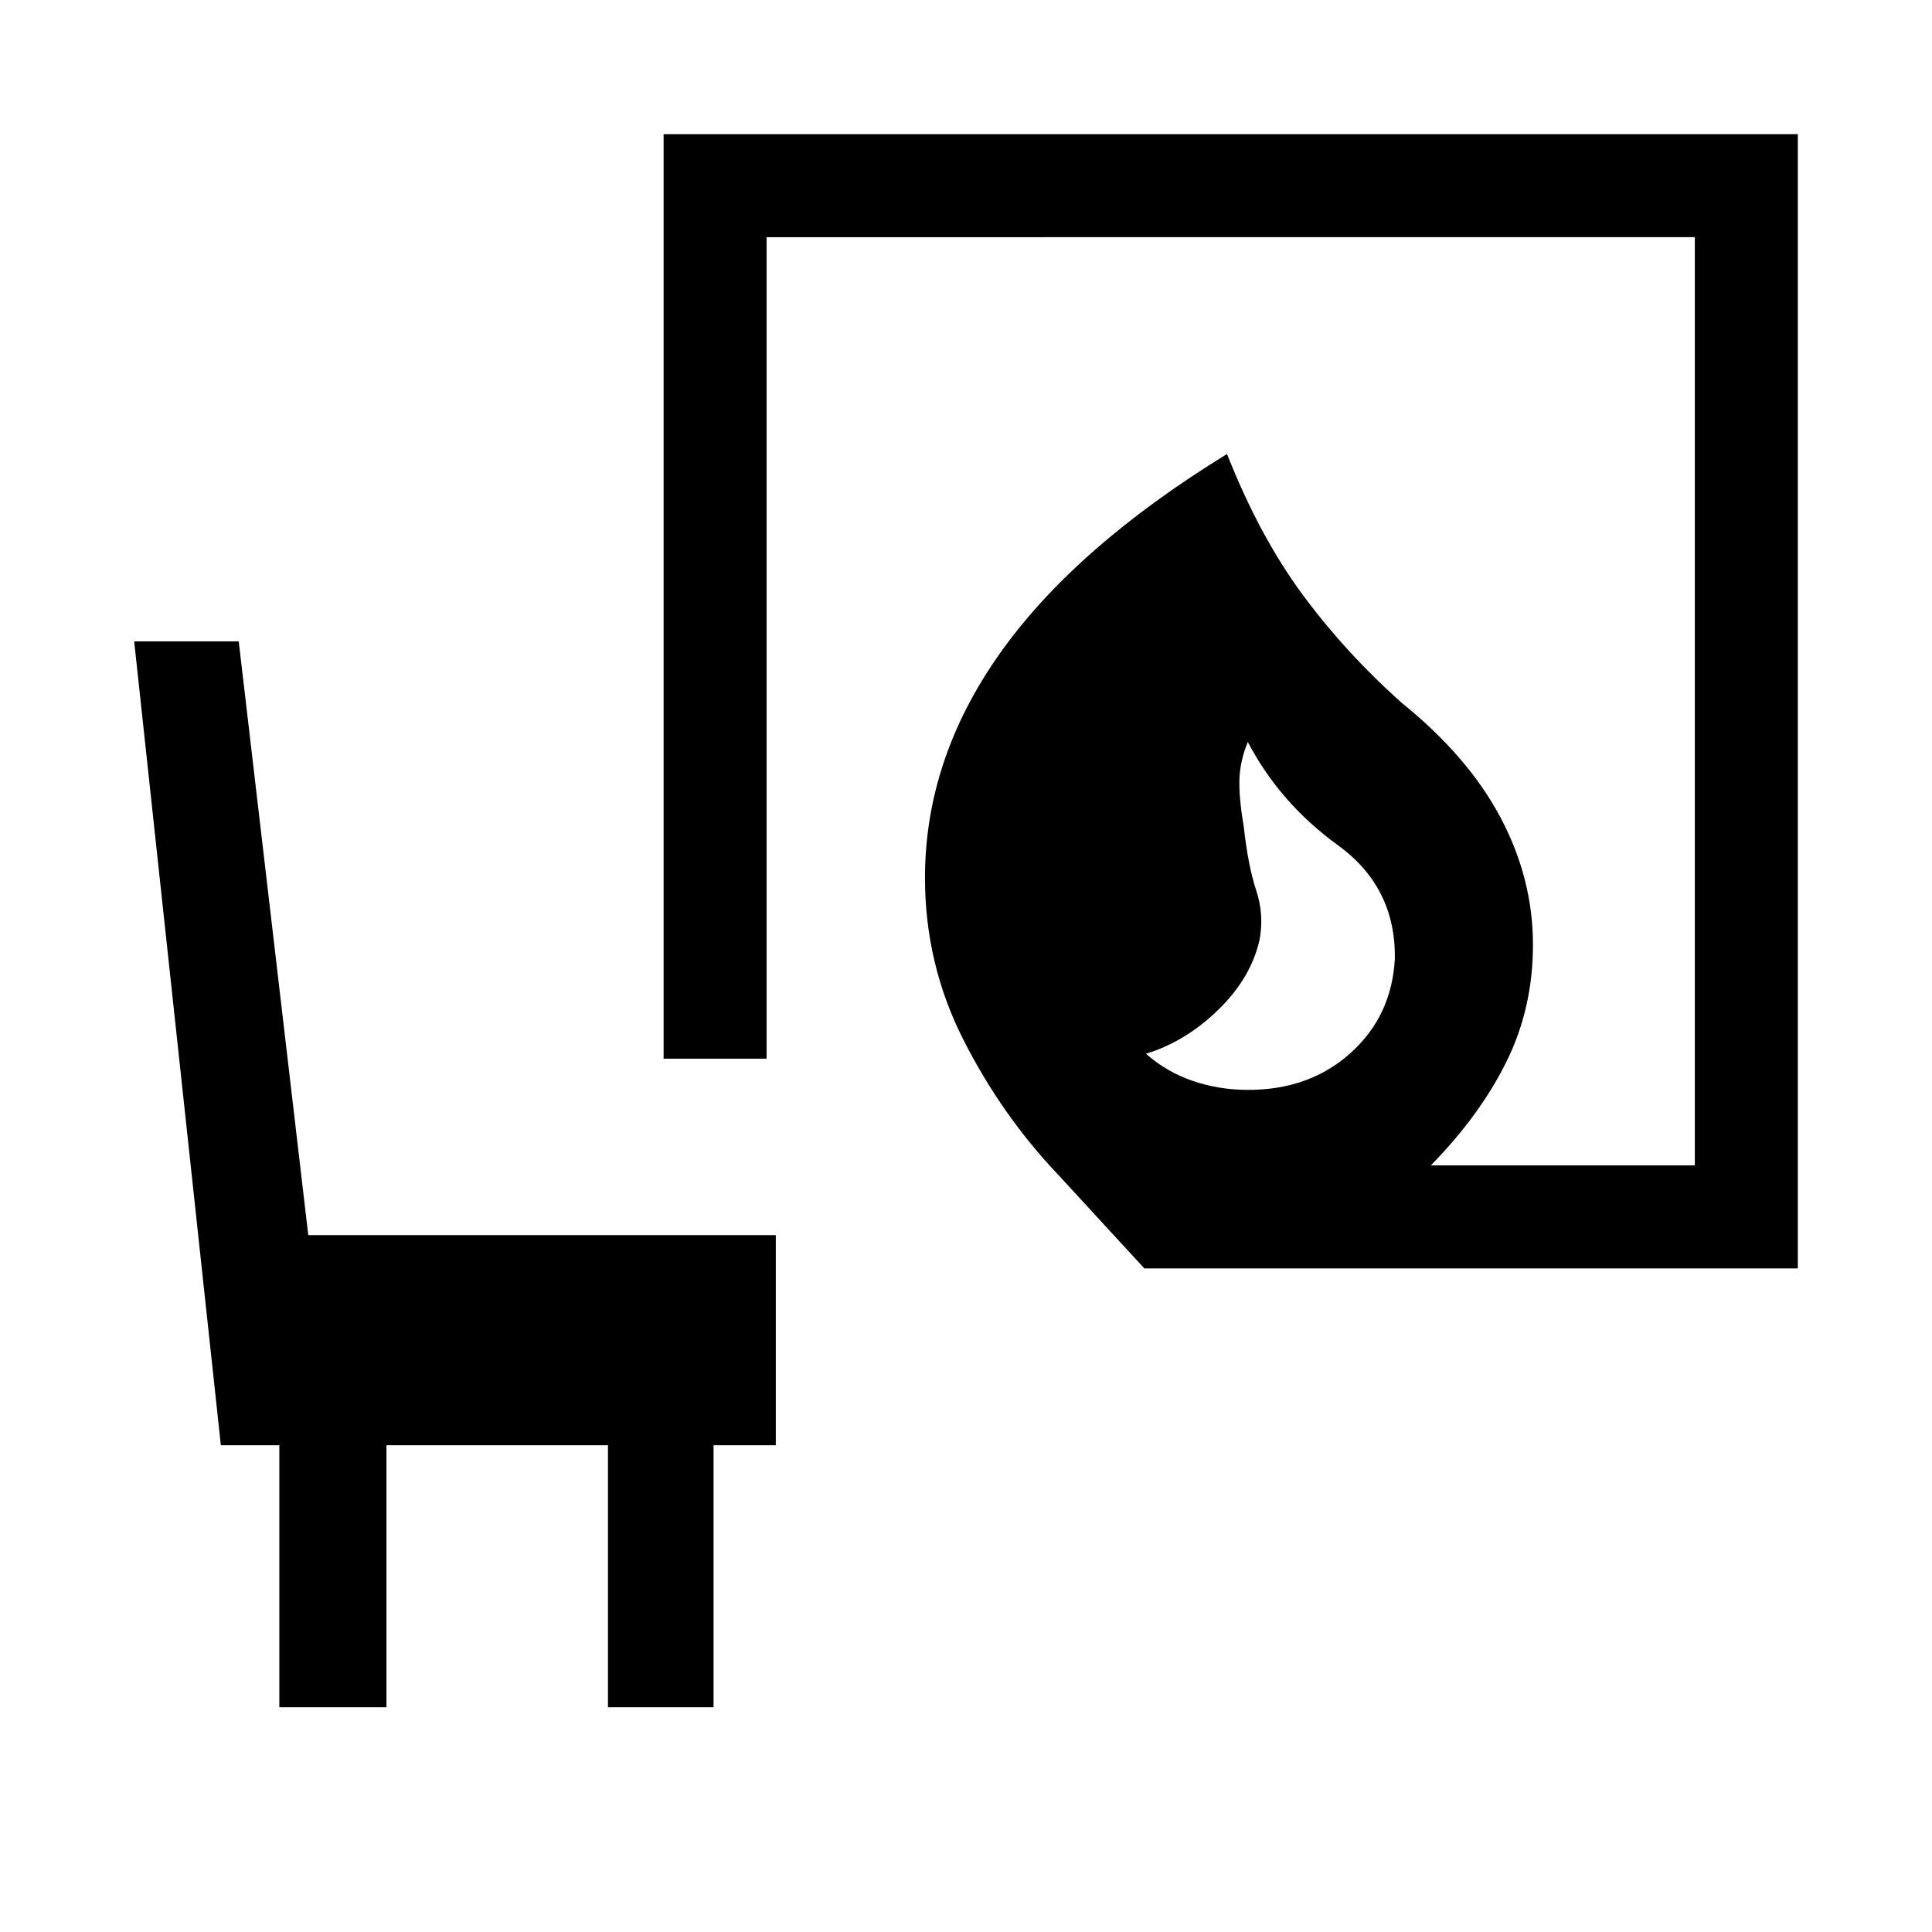 <svg xmlns="http://www.w3.org/2000/svg" height="40" viewBox="0 -960 960 960" width="40"><path d="M620.18-418.44q30.59 0 51.01-18.41 20.42-18.41 21.91-46.87.46-35.43-28.33-56.32-28.8-20.88-44.74-51.27-3.77 9.08-4.15 18.19-.37 9.12 2.15 23.94 2.15 19.51 6.16 31.56 4.01 12.06 1.68 24.62-4.25 18.87-20.4 34.65-16.14 15.79-36.01 21.97 10.18 9.02 23.22 13.48 13.04 4.46 27.5 4.46Zm-51.57 88.7-42.64-46.36q-28.07-29.46-47.21-67.14t-19.14-80.55q0-58.9 37.2-111.52 37.21-52.61 112.87-99.1 16.05 40.62 37.23 69.42 21.18 28.81 49.44 54.12 32.92 26.49 49.14 56.91 16.22 30.42 16.22 63.4 0 31.48-13.19 58.14-13.2 26.65-37.56 51.5h131.18v-461.23H380.92v408.2h-51.18v-459.38h563.59v563.59H568.61ZM138.8-111.67v-130.2h-29.06L66.67-641.31h51.95l34.56 295.05h232.31v104.39h-30.93v130.2H302.1v-130.2H192.03v130.2H138.8Z"/></svg>
